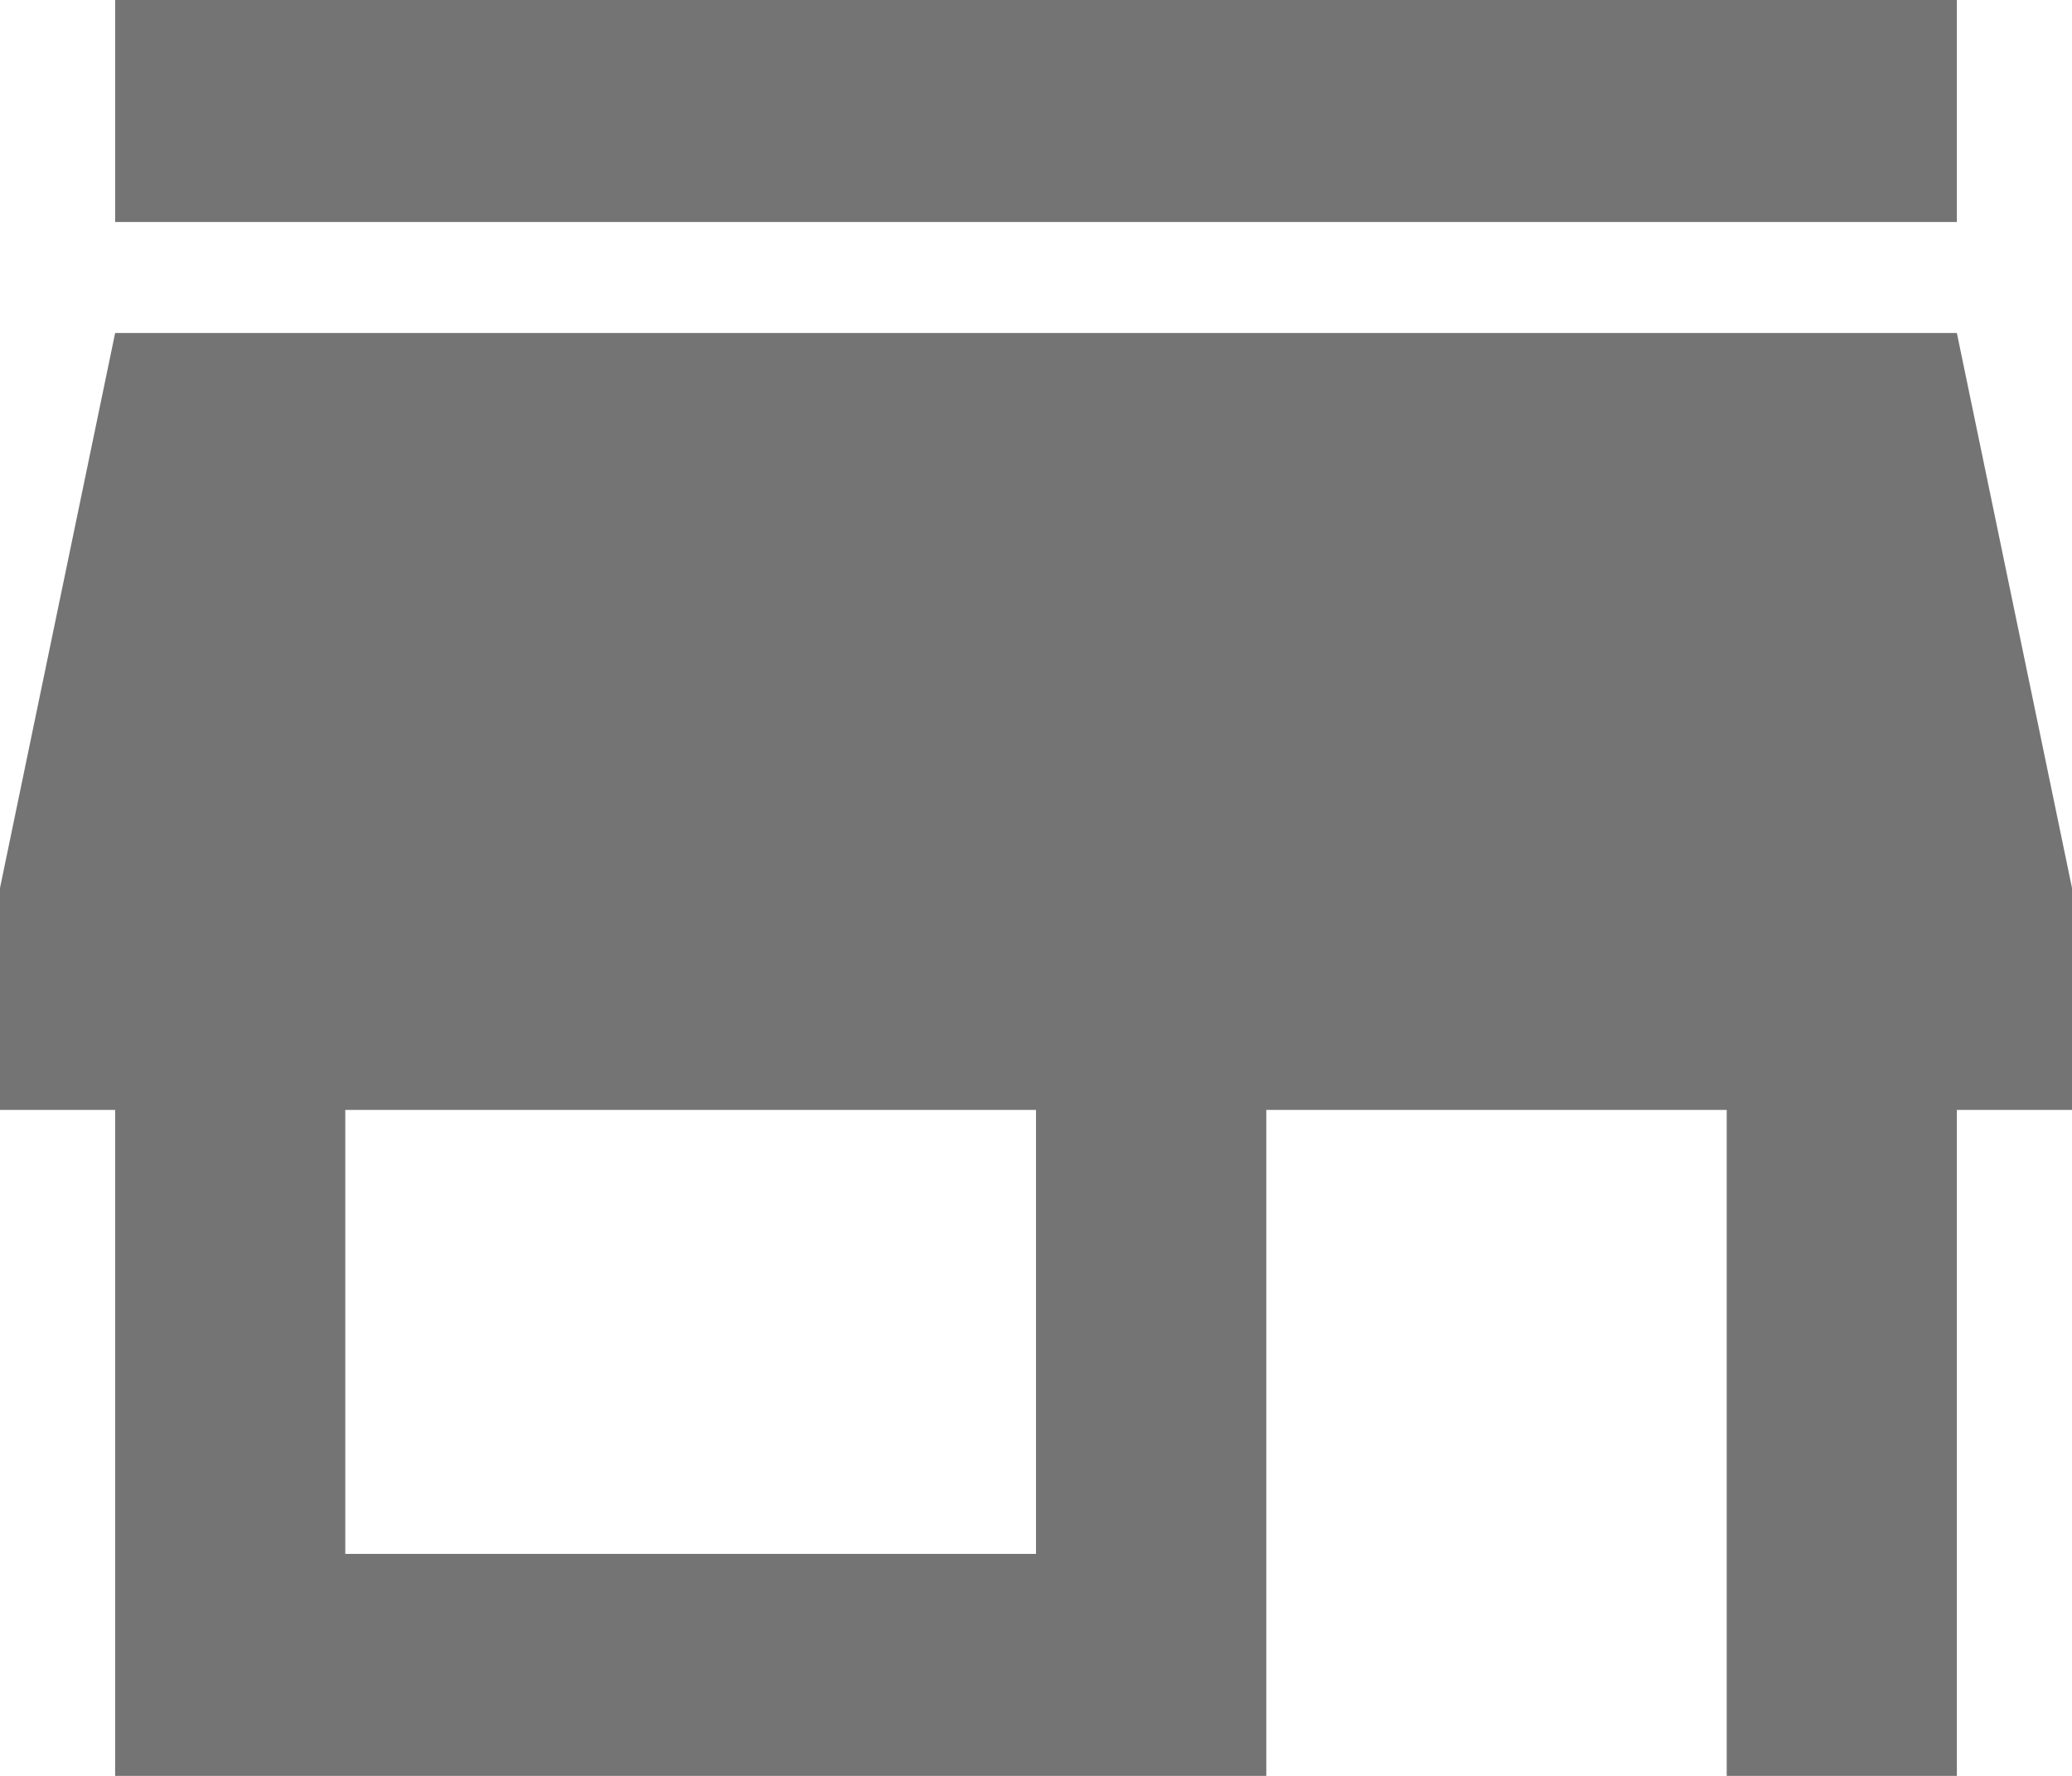 <?xml version="1.0" encoding="UTF-8"?>
<svg width="14px" height="12px" viewBox="0 0 14 12" version="1.1" xmlns="http://www.w3.org/2000/svg" xmlns:xlink="http://www.w3.org/1999/xlink">
    <!-- Generator: sketchtool 50.2 (55047) - http://www.bohemiancoding.com/sketch -->
    <title>DBEE3EF6-5A72-499E-9701-ABDC8EA57668</title>
    <desc>Created with sketchtool.</desc>
    <defs></defs>
    <g id="Market-place" stroke="none" stroke-width="1" fill="none" fill-rule="evenodd">
        <g id="Projects-cardview" transform="translate(-530, -135)" fill="#747474">
            <g id="Group-4" transform="translate(254, 119)">
                <g id="Group-3" transform="translate(260, 0)">
                    <path d="M29.222,16 L16.778,16 L16.778,17.5 L29.222,17.5 L29.222,16 L29.222,16 Z M30,23.5 L30,22 L29.222,18.25 L16.778,18.25 L16,22 L16,23.5 L16.778,23.5 L16.778,28 L24.556,28 L24.556,23.5 L27.667,23.5 L27.667,28 L29.222,28 L29.222,23.5 L30,23.5 L30,23.5 Z M23,26.5 L18.333,26.5 L18.333,23.5 L23,23.5 L23,26.5 L23,26.5 Z" id="Shape"></path>
                </g>
            </g>
        </g>
    </g>
</svg>